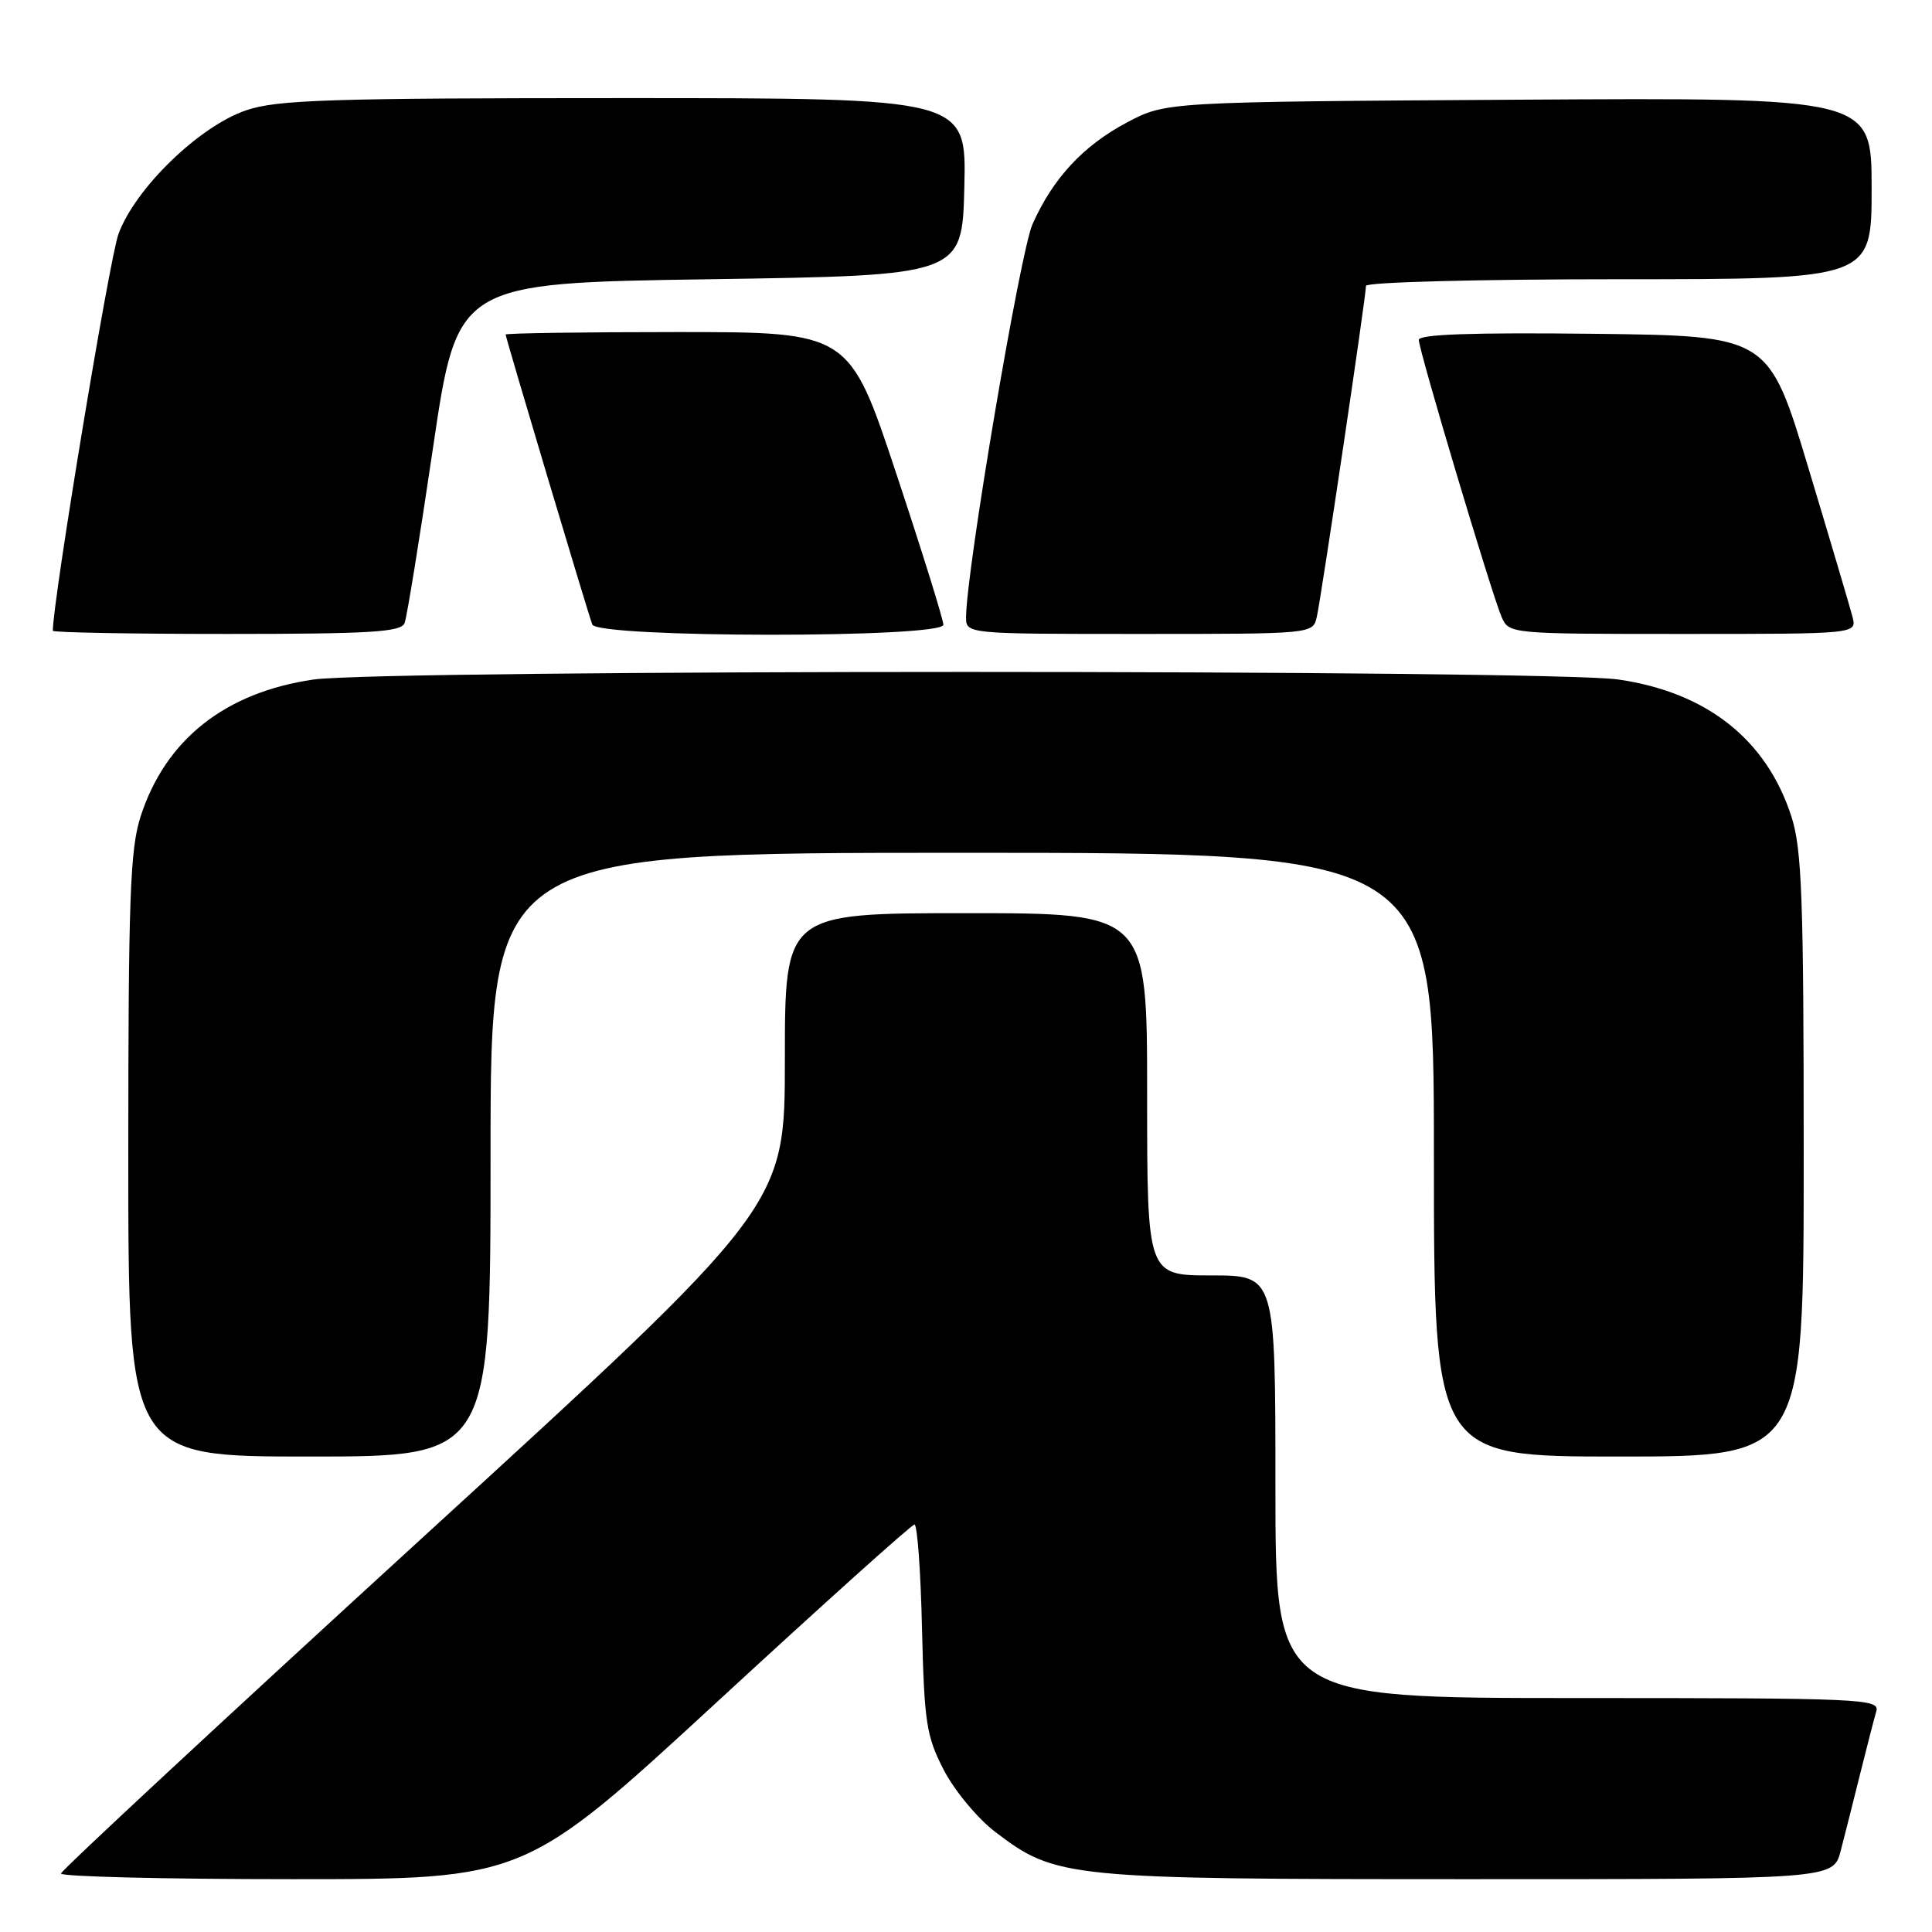 <?xml version="1.0" encoding="UTF-8" standalone="no"?>
<!DOCTYPE svg PUBLIC "-//W3C//DTD SVG 1.1//EN" "http://www.w3.org/Graphics/SVG/1.1/DTD/svg11.dtd" >
<svg xmlns="http://www.w3.org/2000/svg" xmlns:xlink="http://www.w3.org/1999/xlink" version="1.1" viewBox="0 0 256 256">
 <g >
 <path fill="currentColor"
d=" M 95.02 225.51 C 109.03 212.59 120.80 202.01 121.17 202.01 C 121.55 202.00 122.00 208.20 122.17 215.78 C 122.47 228.25 122.74 230.04 125.05 234.52 C 126.46 237.25 129.52 240.94 131.85 242.72 C 139.91 248.87 141.25 249.00 194.64 249.00 C 242.92 249.00 242.92 249.00 243.90 245.25 C 244.44 243.19 245.60 238.57 246.49 235.00 C 247.38 231.43 248.34 227.71 248.62 226.75 C 249.10 225.10 246.76 225.00 209.07 225.00 C 169.00 225.00 169.00 225.00 169.00 197.00 C 169.00 169.00 169.00 169.00 160.50 169.00 C 152.00 169.00 152.00 169.00 152.00 145.00 C 152.00 121.00 152.00 121.00 128.00 121.00 C 104.00 121.00 104.00 121.00 104.00 140.41 C 104.00 159.83 104.00 159.83 56.08 203.66 C 29.72 227.77 8.12 247.84 8.08 248.25 C 8.04 248.66 21.85 249.00 38.77 249.00 C 69.53 249.00 69.53 249.00 95.02 225.51 Z  M 65.00 153.00 C 65.00 113.00 65.00 113.00 127.50 113.00 C 190.00 113.00 190.00 113.00 190.00 153.00 C 190.00 193.00 190.00 193.00 214.50 193.00 C 239.00 193.00 239.00 193.00 239.00 153.11 C 239.00 118.99 238.76 112.50 237.37 108.19 C 234.08 98.00 226.17 91.74 214.45 90.04 C 205.13 88.70 50.87 88.70 41.55 90.04 C 29.83 91.74 21.92 98.00 18.63 108.19 C 17.24 112.50 17.00 118.99 17.00 153.11 C 17.00 193.00 17.00 193.00 41.00 193.00 C 65.00 193.00 65.00 193.00 65.00 153.00 Z  M 53.61 82.56 C 53.92 81.77 55.61 71.31 57.38 59.31 C 60.60 37.50 60.60 37.50 94.05 37.00 C 127.50 36.50 127.50 36.50 127.78 24.75 C 128.06 13.00 128.06 13.00 82.71 13.00 C 43.51 13.00 36.71 13.22 32.60 14.62 C 26.39 16.74 17.92 24.95 15.70 31.00 C 14.50 34.25 7.00 79.62 7.00 83.58 C 7.00 83.81 17.36 84.00 30.03 84.00 C 49.13 84.00 53.16 83.75 53.61 82.56 Z  M 125.00 82.78 C 125.00 82.11 122.20 73.11 118.77 62.78 C 112.54 44.00 112.54 44.00 89.77 44.00 C 77.25 44.00 67.00 44.15 67.00 44.33 C 67.00 44.74 77.83 81.01 78.48 82.75 C 79.14 84.54 125.00 84.57 125.00 82.78 Z  M 174.48 81.75 C 175.06 79.24 181.00 39.27 181.00 37.88 C 181.00 37.39 195.86 37.00 214.50 37.00 C 248.00 37.00 248.00 37.00 248.00 24.96 C 248.00 12.93 248.00 12.93 201.25 13.21 C 154.50 13.50 154.50 13.50 149.38 16.20 C 143.56 19.27 139.53 23.60 136.81 29.71 C 135.18 33.39 128.05 75.53 128.01 81.75 C 128.00 84.00 128.00 84.00 150.98 84.00 C 173.96 84.00 173.96 84.00 174.48 81.75 Z  M 245.47 81.75 C 245.15 80.51 242.52 71.62 239.62 62.00 C 234.35 44.50 234.35 44.50 211.17 44.23 C 195.12 44.05 188.00 44.29 188.00 45.04 C 188.00 46.42 197.67 78.76 198.97 81.75 C 199.95 83.99 200.06 84.00 223.00 84.00 C 246.04 84.00 246.04 84.00 245.47 81.75 Z "/>
</g>
</svg>